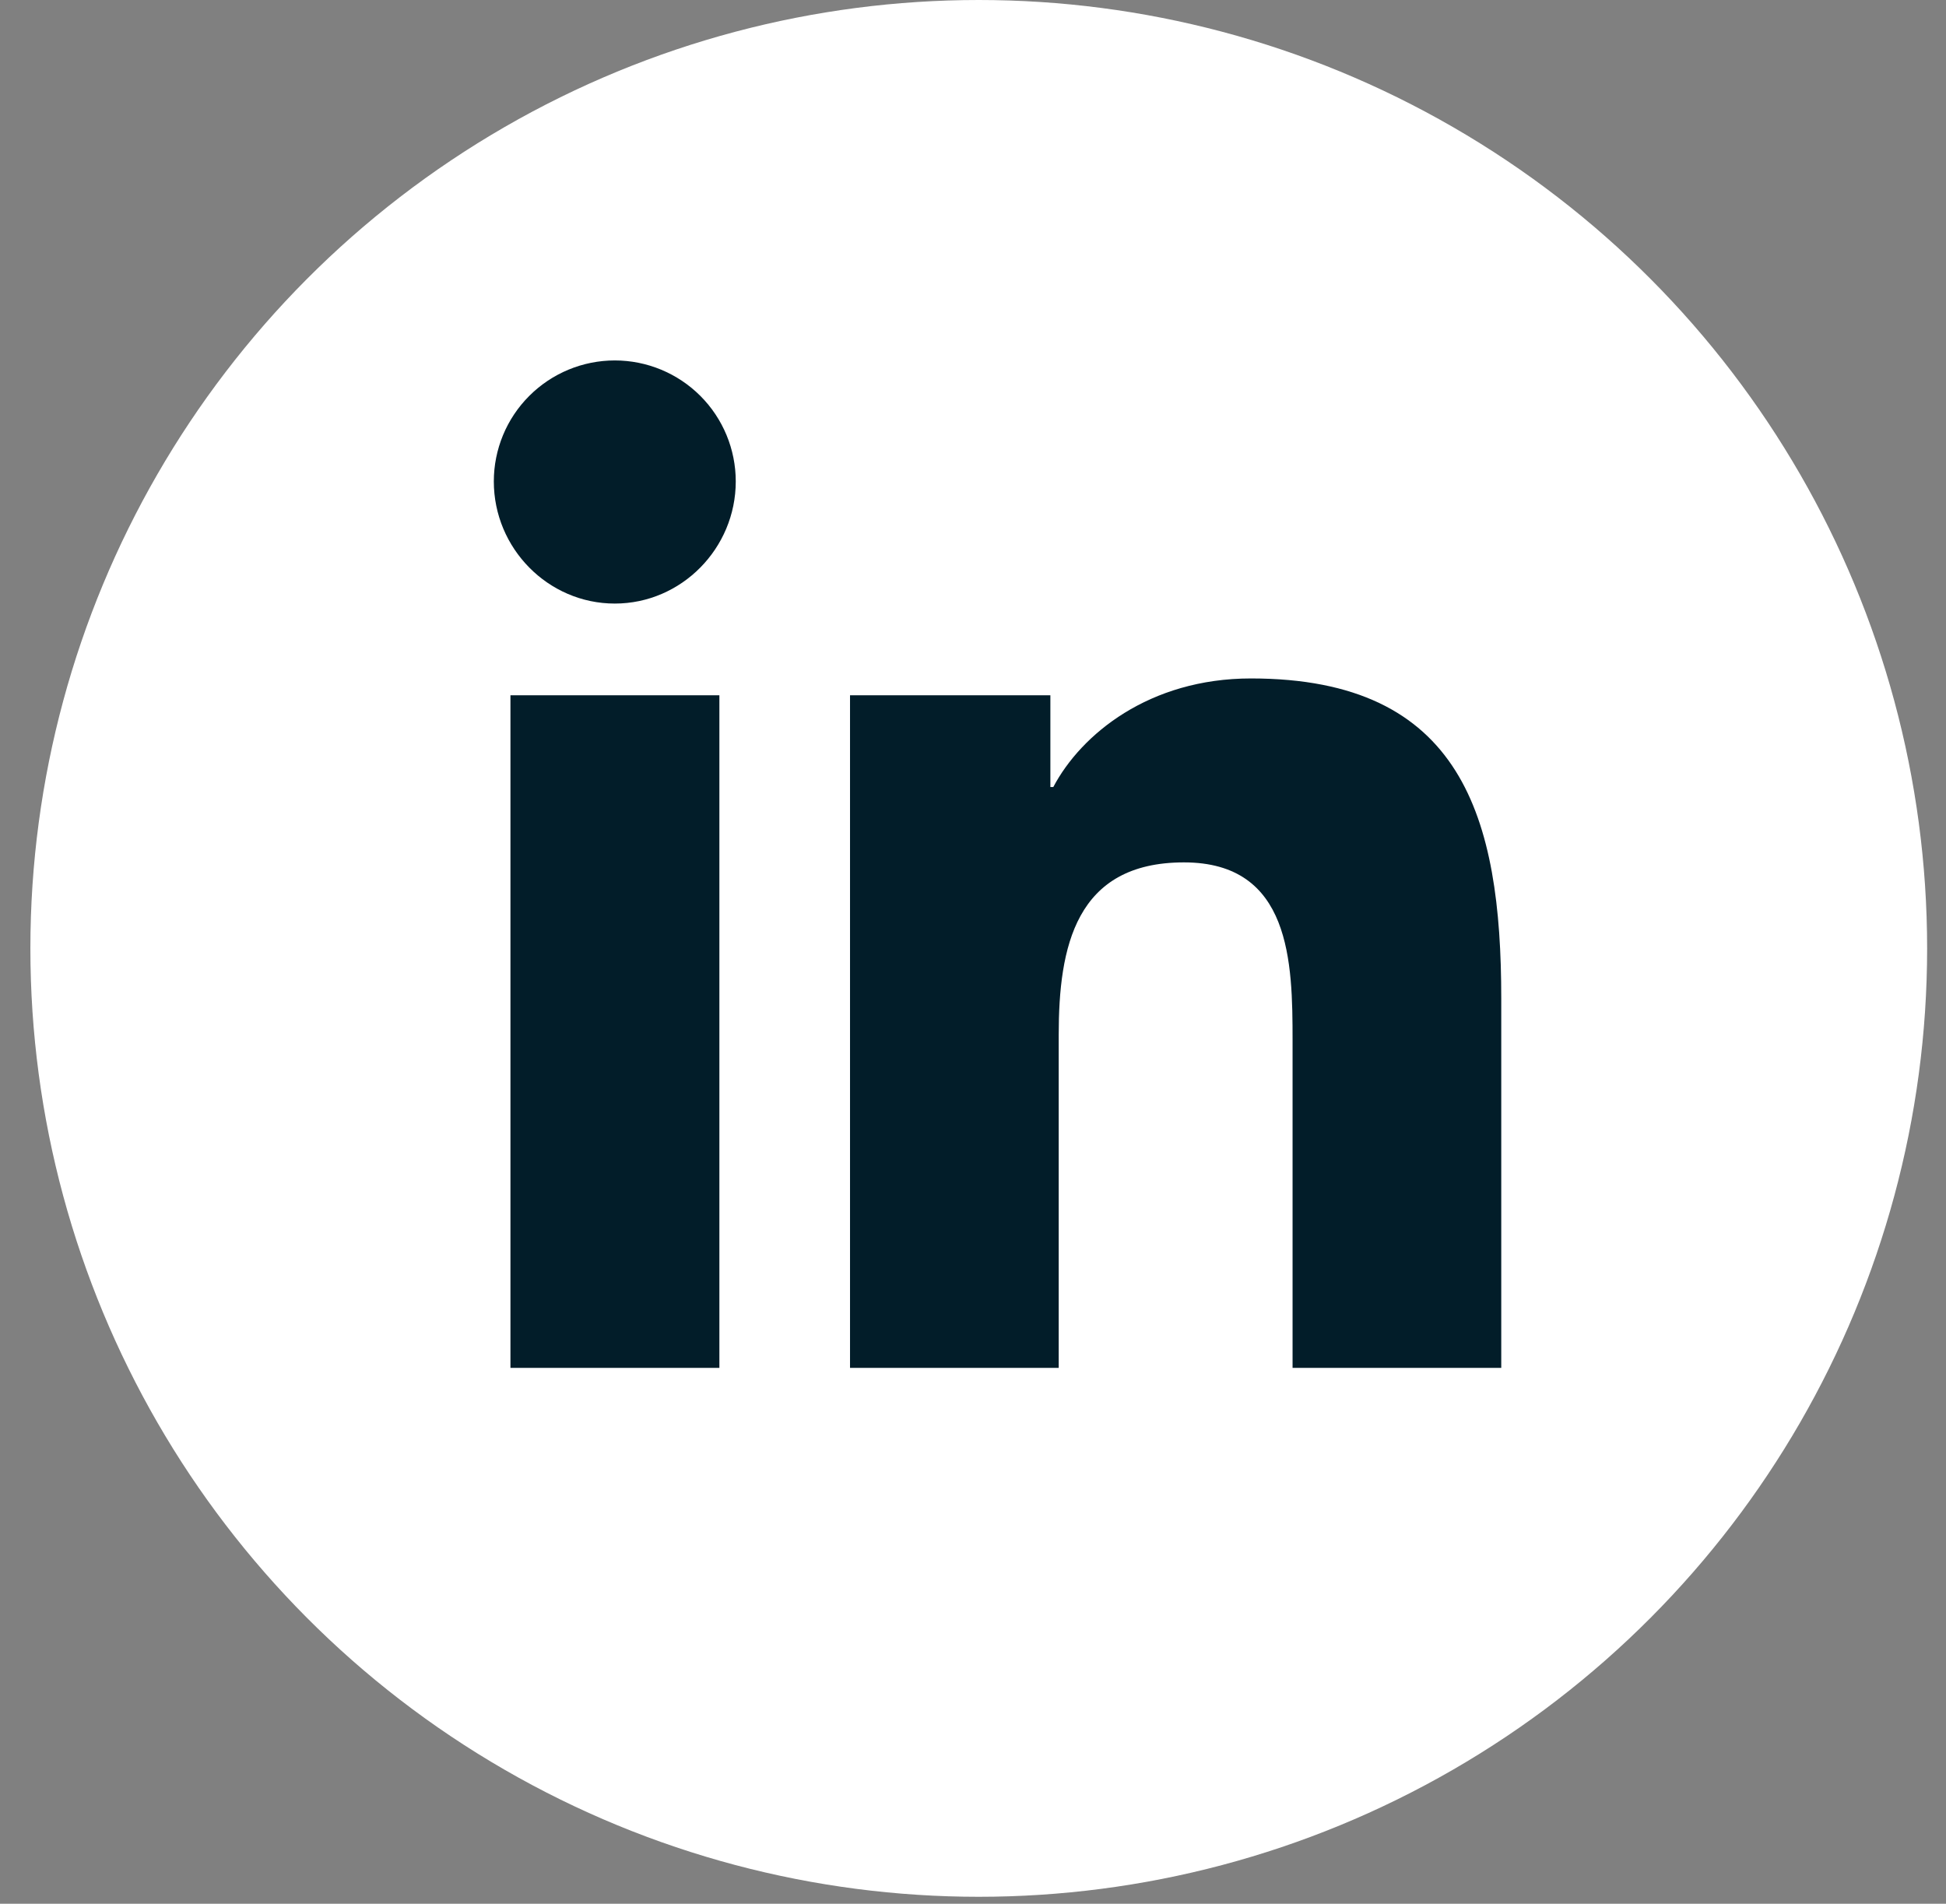 <svg width="46" height="45" viewBox="0 0 46 45" fill="none" xmlns="http://www.w3.org/2000/svg">
<rect x="0" y="0" width="46" height="45" fill="#808080" stroke="none"/>
<circle cx="23.136" cy="22.418" r="22.418" fill="white"/>
<g clip-path="url(#clip0_145_19)">
<path d="M17.005 32.334H12.066V16.435H17.005V32.334ZM14.533 14.267C12.954 14.267 11.673 12.959 11.673 11.38C11.673 10.622 11.974 9.894 12.511 9.358C13.047 8.822 13.774 8.52 14.533 8.52C15.291 8.52 16.019 8.822 16.555 9.358C17.091 9.894 17.392 10.622 17.392 11.38C17.392 12.959 16.111 14.267 14.533 14.267ZM35.482 32.334H30.554V24.595C30.554 22.75 30.517 20.385 27.987 20.385C25.419 20.385 25.026 22.389 25.026 24.462V32.334H20.093V16.435H24.829V18.604H24.898C25.557 17.355 27.168 16.037 29.571 16.037C34.567 16.037 35.487 19.327 35.487 23.601V32.334H35.482Z" fill="#021D29"/>
</g>
<defs>
<clipPath id="clip0_145_19">
<rect width="23.814" height="27.216" fill="white" transform="translate(11.673 8.52)"/>
</clipPath>
</defs>
</svg>
